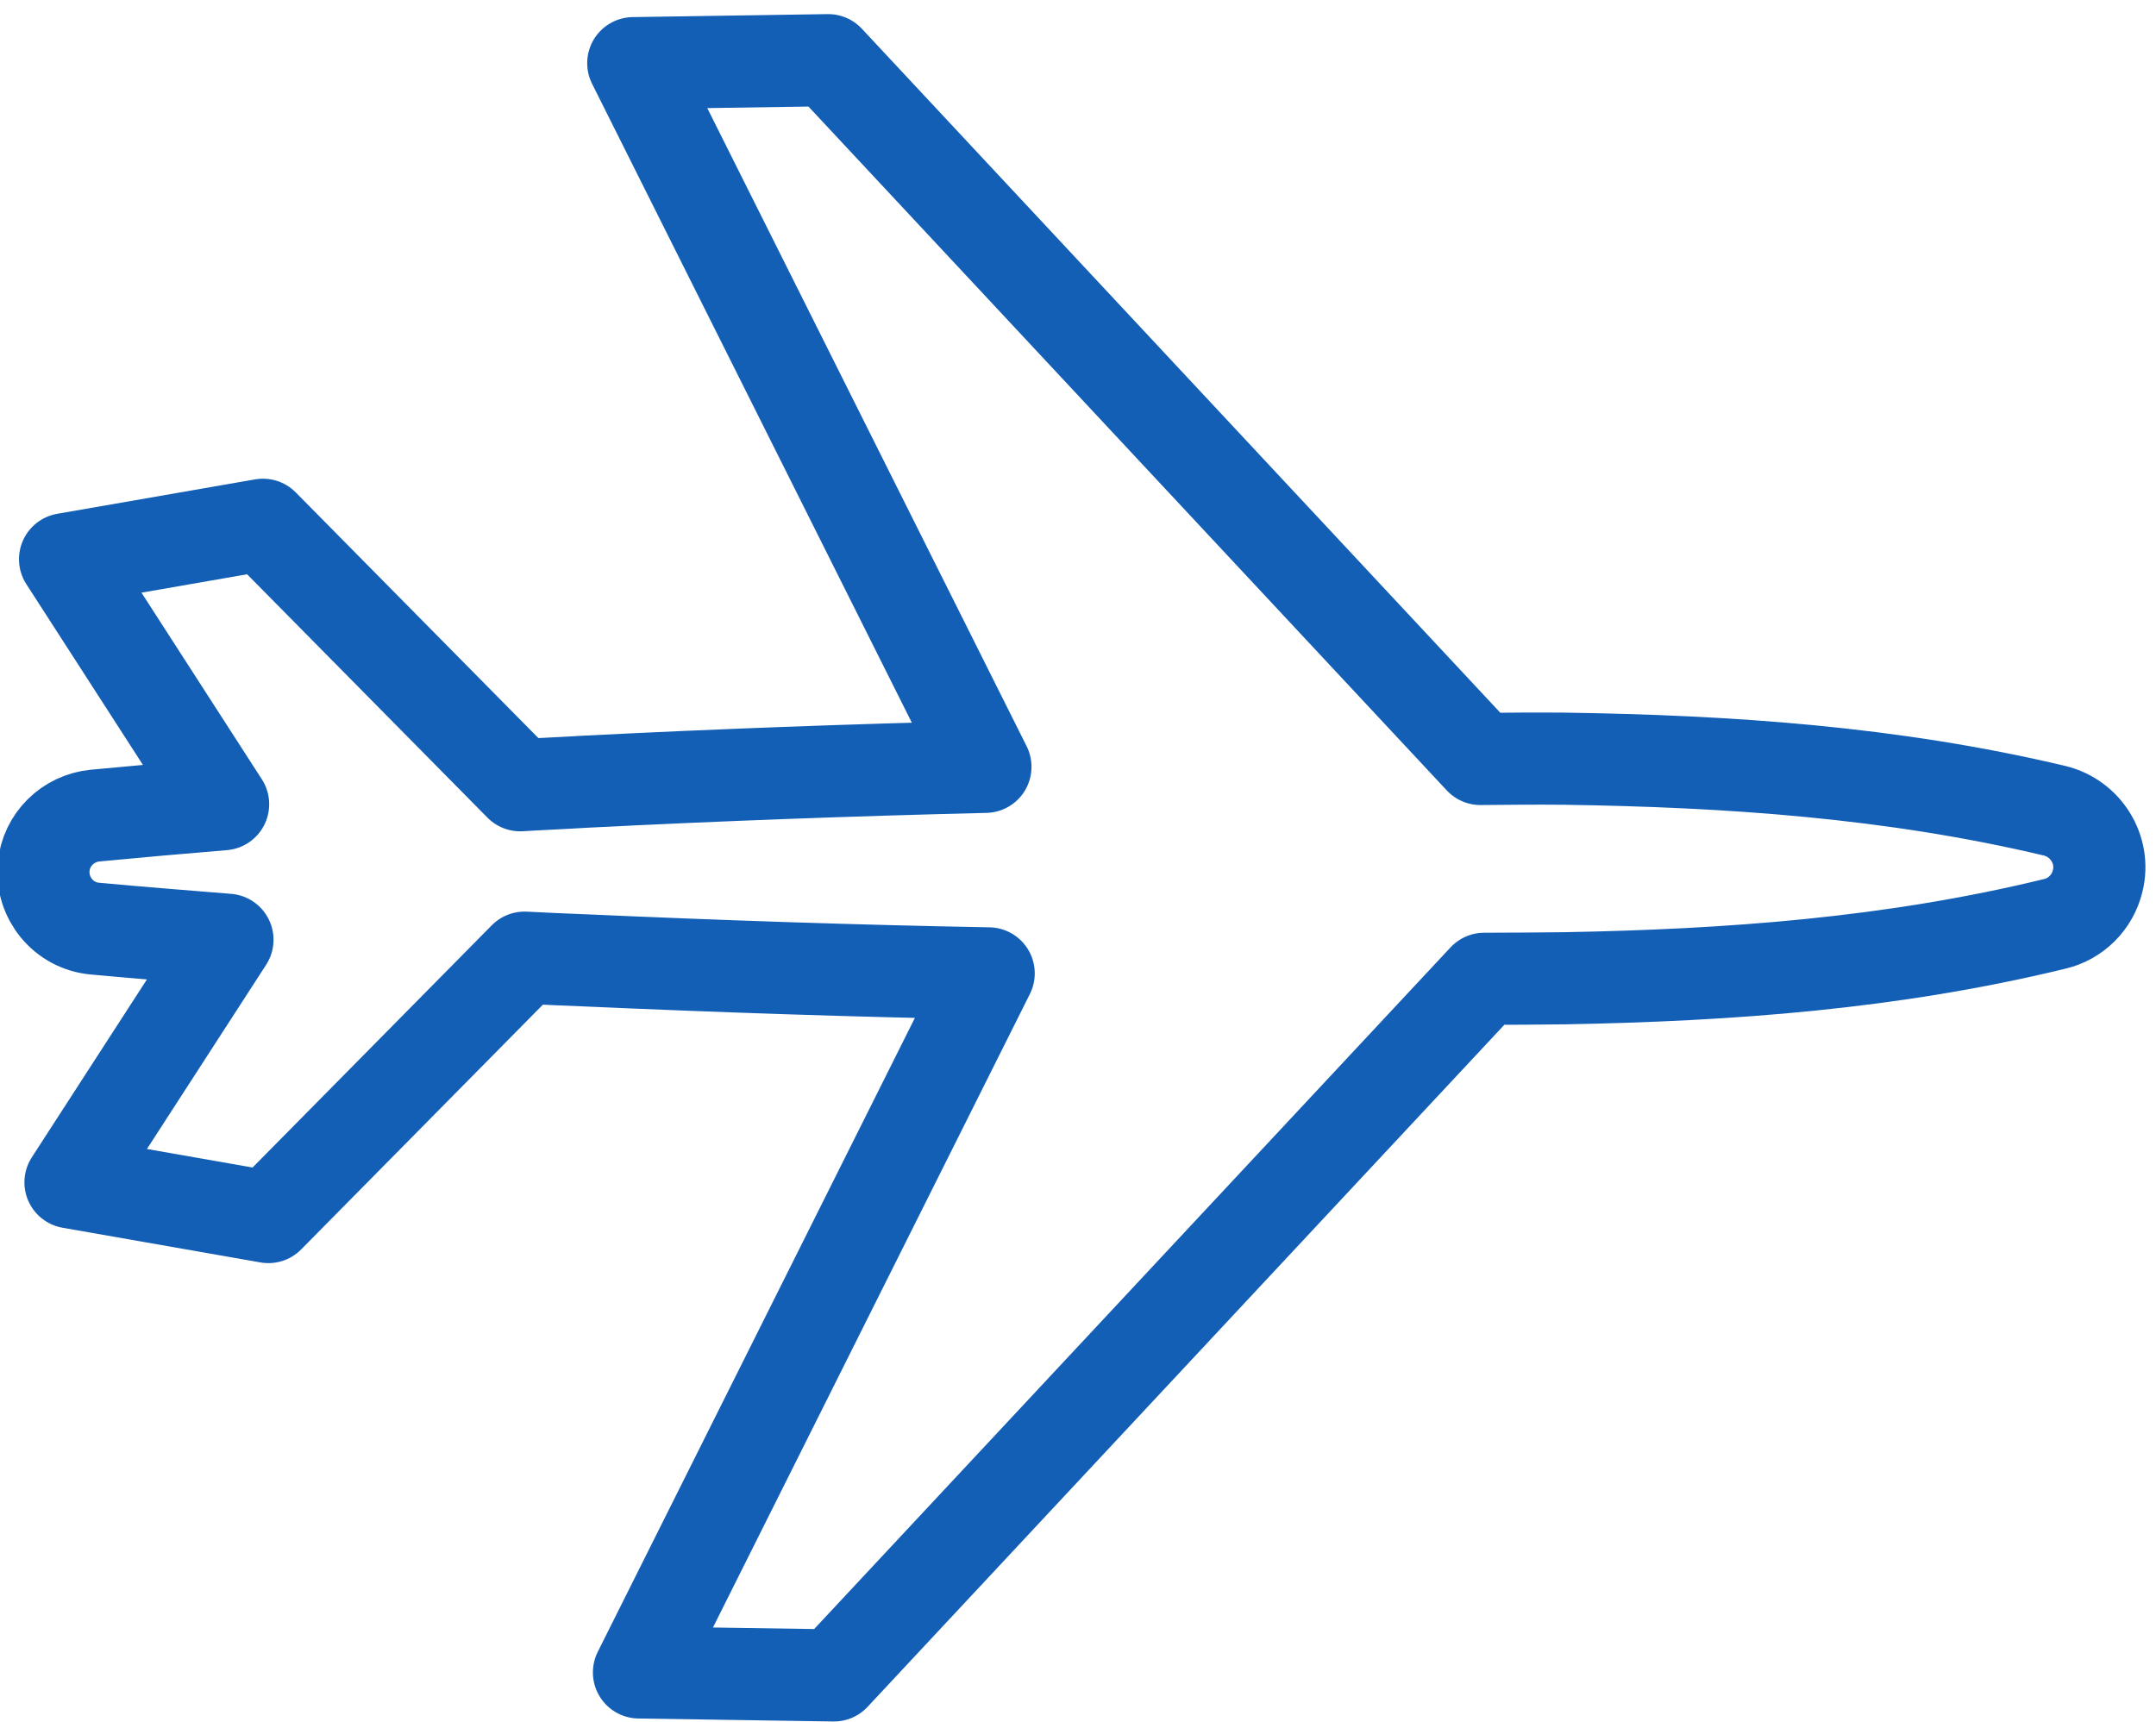 <?xml version="1.0" encoding="utf-8"?>
<!-- Generator: Adobe Illustrator 23.0.0, SVG Export Plug-In . SVG Version: 6.00 Build 0)  -->
<svg version="1.1" id="Слой_1" xmlns="http://www.w3.org/2000/svg" xmlns:xlink="http://www.w3.org/1999/xlink" x="0px" y="0px"
	 viewBox="0 0 79.53 63.53" style="enable-background:new 0 0 79.53 63.53;" xml:space="preserve">
<style type="text/css">
	.st0{fill:none;stroke:#135FB6;stroke-width:3.399;stroke-linecap:round;stroke-linejoin:round;stroke-miterlimit:10;}
</style>
<path class="st0" d="M77.38,32.49c-0.19,0.81-0.82,1.41-1.57,1.59c-6.03,1.47-12.05,1.9-18.07,2.01c-1,0.01-1.99,0.02-2.99,0.02
	l-23.99,25.7l-7.19-0.11l12.9-25.79c-4.96-0.09-9.93-0.26-14.89-0.48c-0.74-0.03-1.49-0.06-2.23-0.1l-9.45,9.57l-7.3-1.28l5.79-8.95
	c-1.63-0.13-3.25-0.26-4.88-0.41c-1.16-0.1-2-1.13-1.9-2.27c0.09-1.02,0.9-1.8,1.89-1.9c1.57-0.15,3.16-0.29,4.73-0.42l-5.83-9.04
	l7.3-1.27l9.49,9.61c0.79-0.05,1.59-0.08,2.38-0.13c4.92-0.25,9.84-0.43,14.78-0.55L23.36,2.33l7.19-0.11L54.61,28
	c1.03-0.01,2.06-0.02,3.1-0.01c6.03,0.09,12.06,0.49,18.08,1.92C76.94,30.19,77.66,31.35,77.38,32.49z"/>
</svg>
